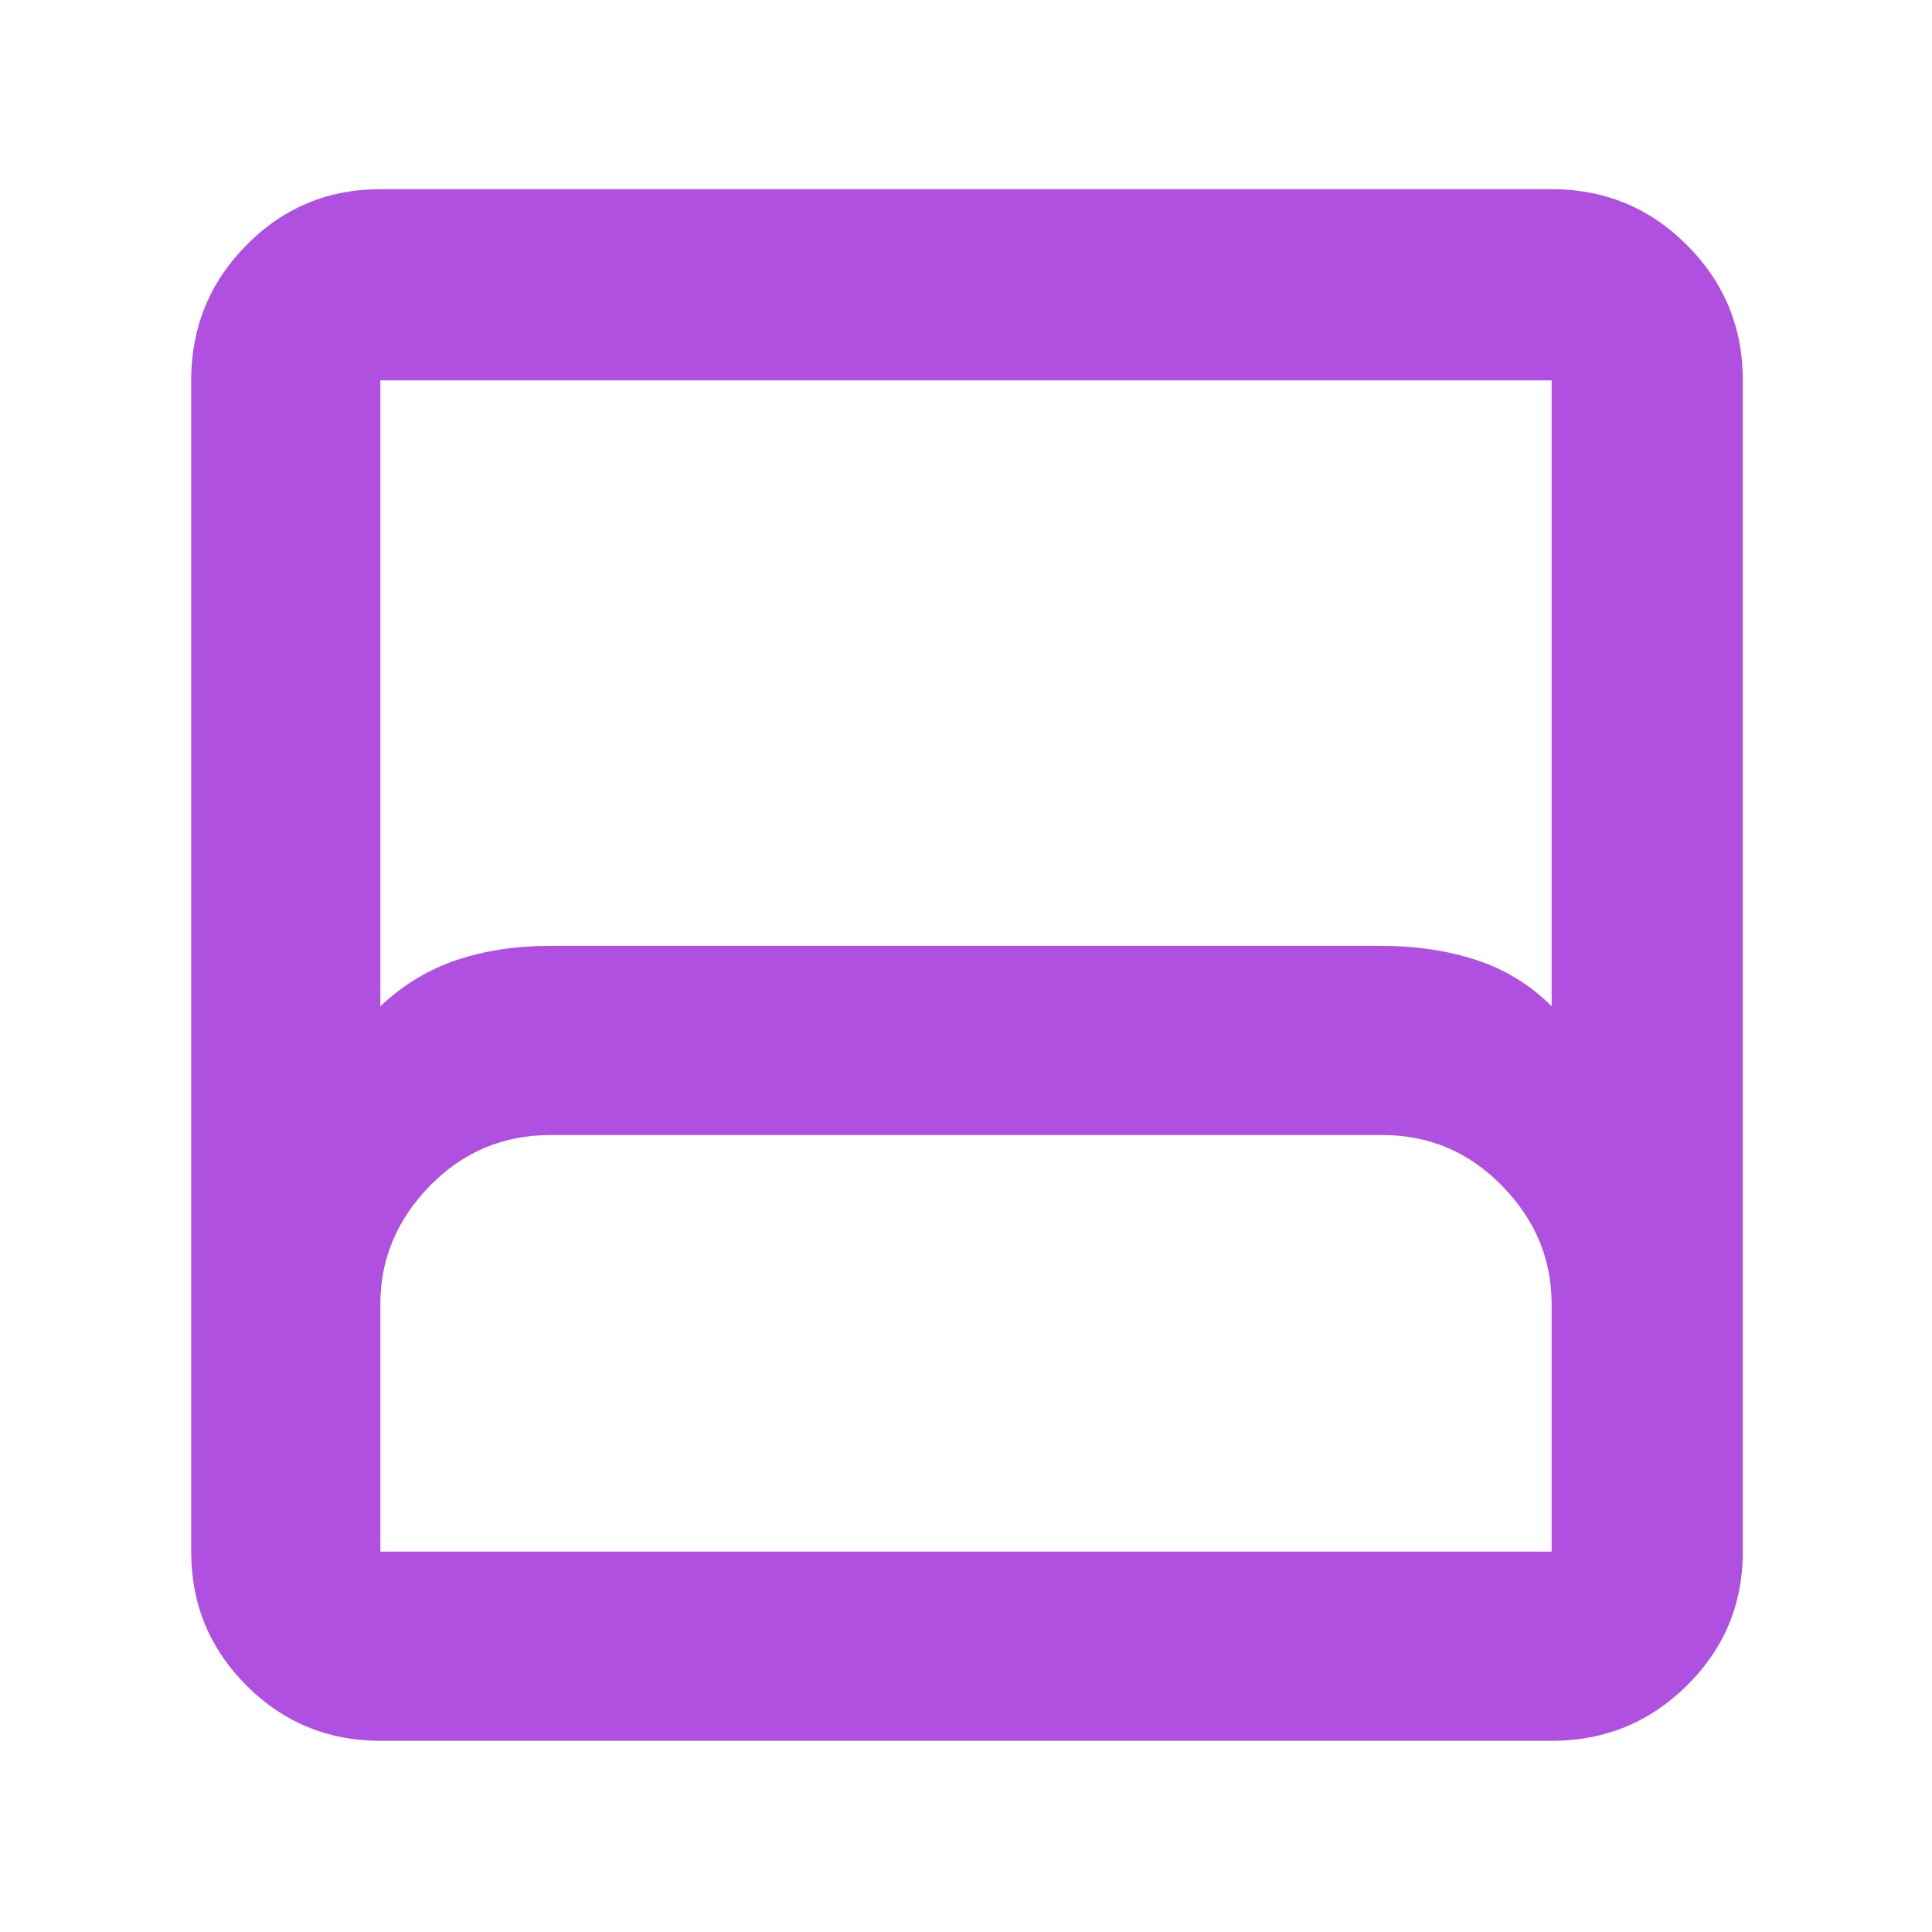 <svg xmlns="http://www.w3.org/2000/svg" height="48" viewBox="0 -960 960 960" width="48"><path fill="rgb(175, 80, 225)" d="M189-95q-39.05 0-66.53-27.47Q95-149.95 95-189v-582q0-39.46 27.47-67.23Q149.95-866 189-866h582q39.46 0 67.23 27.77Q866-810.46 866-771v582q0 39.05-27.77 66.53Q810.46-95 771-95H189Zm0-365q17-16 38-23t46-7h413.7q25.3 0 46.8 7 21.5 7 37.5 23v-311H189v311Zm0 271h582v-123q0-33.65-24.67-58.83Q721.65-396 687-396H273.46q-35.11 0-59.78 25.17Q189-345.65 189-312v123Zm0 0h582-582Z"/></svg>